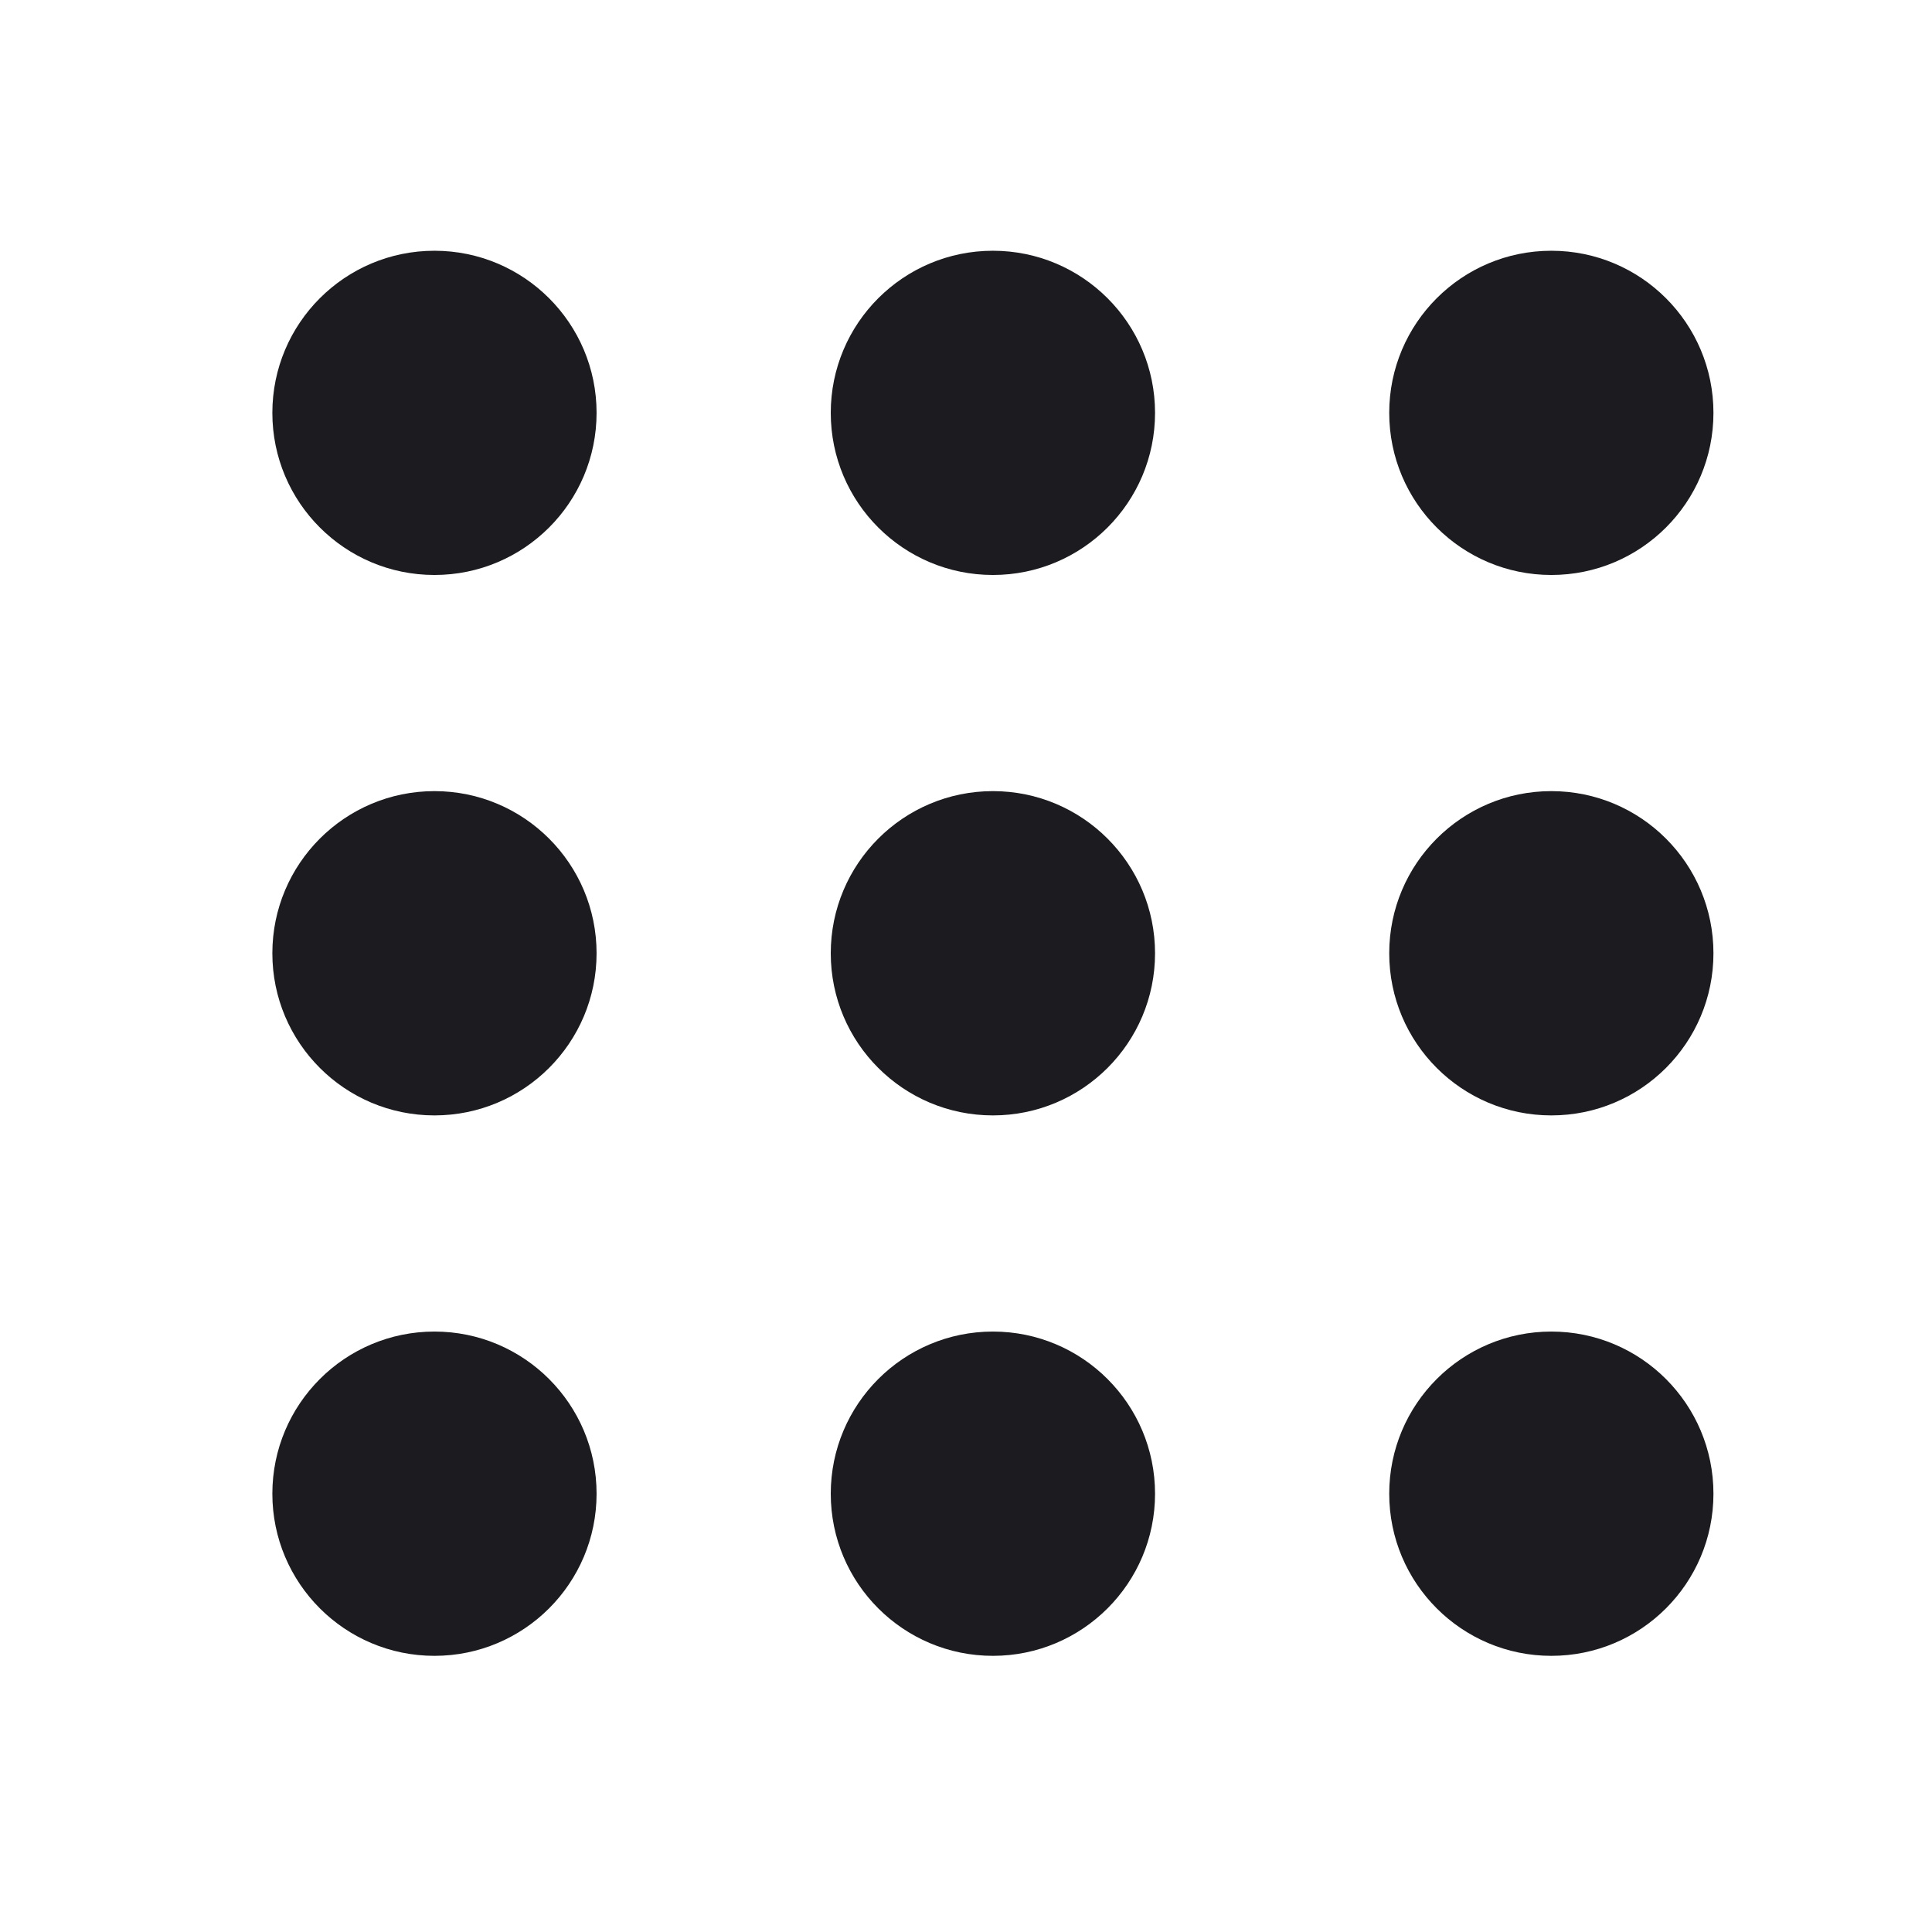<svg width="33" height="33" viewBox="0 0 33 33" fill="none" xmlns="http://www.w3.org/2000/svg">
<path fill-rule="evenodd" clip-rule="evenodd" d="M10.19 25.514C10.19 23.984 8.95 22.744 7.421 22.744C5.892 22.744 4.652 23.984 4.652 25.514C4.652 27.043 5.892 28.283 7.421 28.283C8.95 28.283 10.19 27.043 10.19 25.514ZM10.19 16.283C10.19 14.753 8.95 13.513 7.421 13.513C5.892 13.513 4.652 14.753 4.652 16.283C4.652 17.812 5.892 19.052 7.421 19.052C8.95 19.052 10.19 17.812 10.19 16.283ZM7.421 4.283C8.95 4.283 10.19 5.523 10.19 7.052C10.19 8.582 8.95 9.821 7.421 9.821C5.892 9.821 4.652 8.582 4.652 7.052C4.652 5.523 5.892 4.283 7.421 4.283ZM19.729 25.514C19.729 23.984 18.489 22.744 16.96 22.744C15.43 22.744 14.19 23.984 14.19 25.514C14.19 27.043 15.43 28.283 16.96 28.283C18.489 28.283 19.729 27.043 19.729 25.514ZM19.729 16.283C19.729 14.753 18.489 13.513 16.96 13.513C15.43 13.513 14.19 14.753 14.19 16.283C14.19 17.812 15.43 19.052 16.96 19.052C18.489 19.052 19.729 17.812 19.729 16.283ZM16.96 4.283C18.489 4.283 19.729 5.523 19.729 7.052C19.729 8.582 18.489 9.821 16.96 9.821C15.43 9.821 14.19 8.582 14.19 7.052C14.19 5.523 15.43 4.283 16.96 4.283ZM26.498 22.744C28.028 22.744 29.267 23.984 29.267 25.514C29.267 27.043 28.028 28.283 26.498 28.283C24.969 28.283 23.729 27.043 23.729 25.514C23.729 23.984 24.969 22.744 26.498 22.744ZM26.498 13.513C28.028 13.513 29.267 14.753 29.267 16.283C29.267 17.812 28.028 19.052 26.498 19.052C24.969 19.052 23.729 17.812 23.729 16.283C23.729 14.753 24.969 13.513 26.498 13.513ZM29.267 7.052C29.267 5.523 28.028 4.283 26.498 4.283C24.969 4.283 23.729 5.523 23.729 7.052C23.729 8.582 24.969 9.821 26.498 9.821C28.028 9.821 29.267 8.582 29.267 7.052Z" fill="#1C1B1F"/>
</svg>
